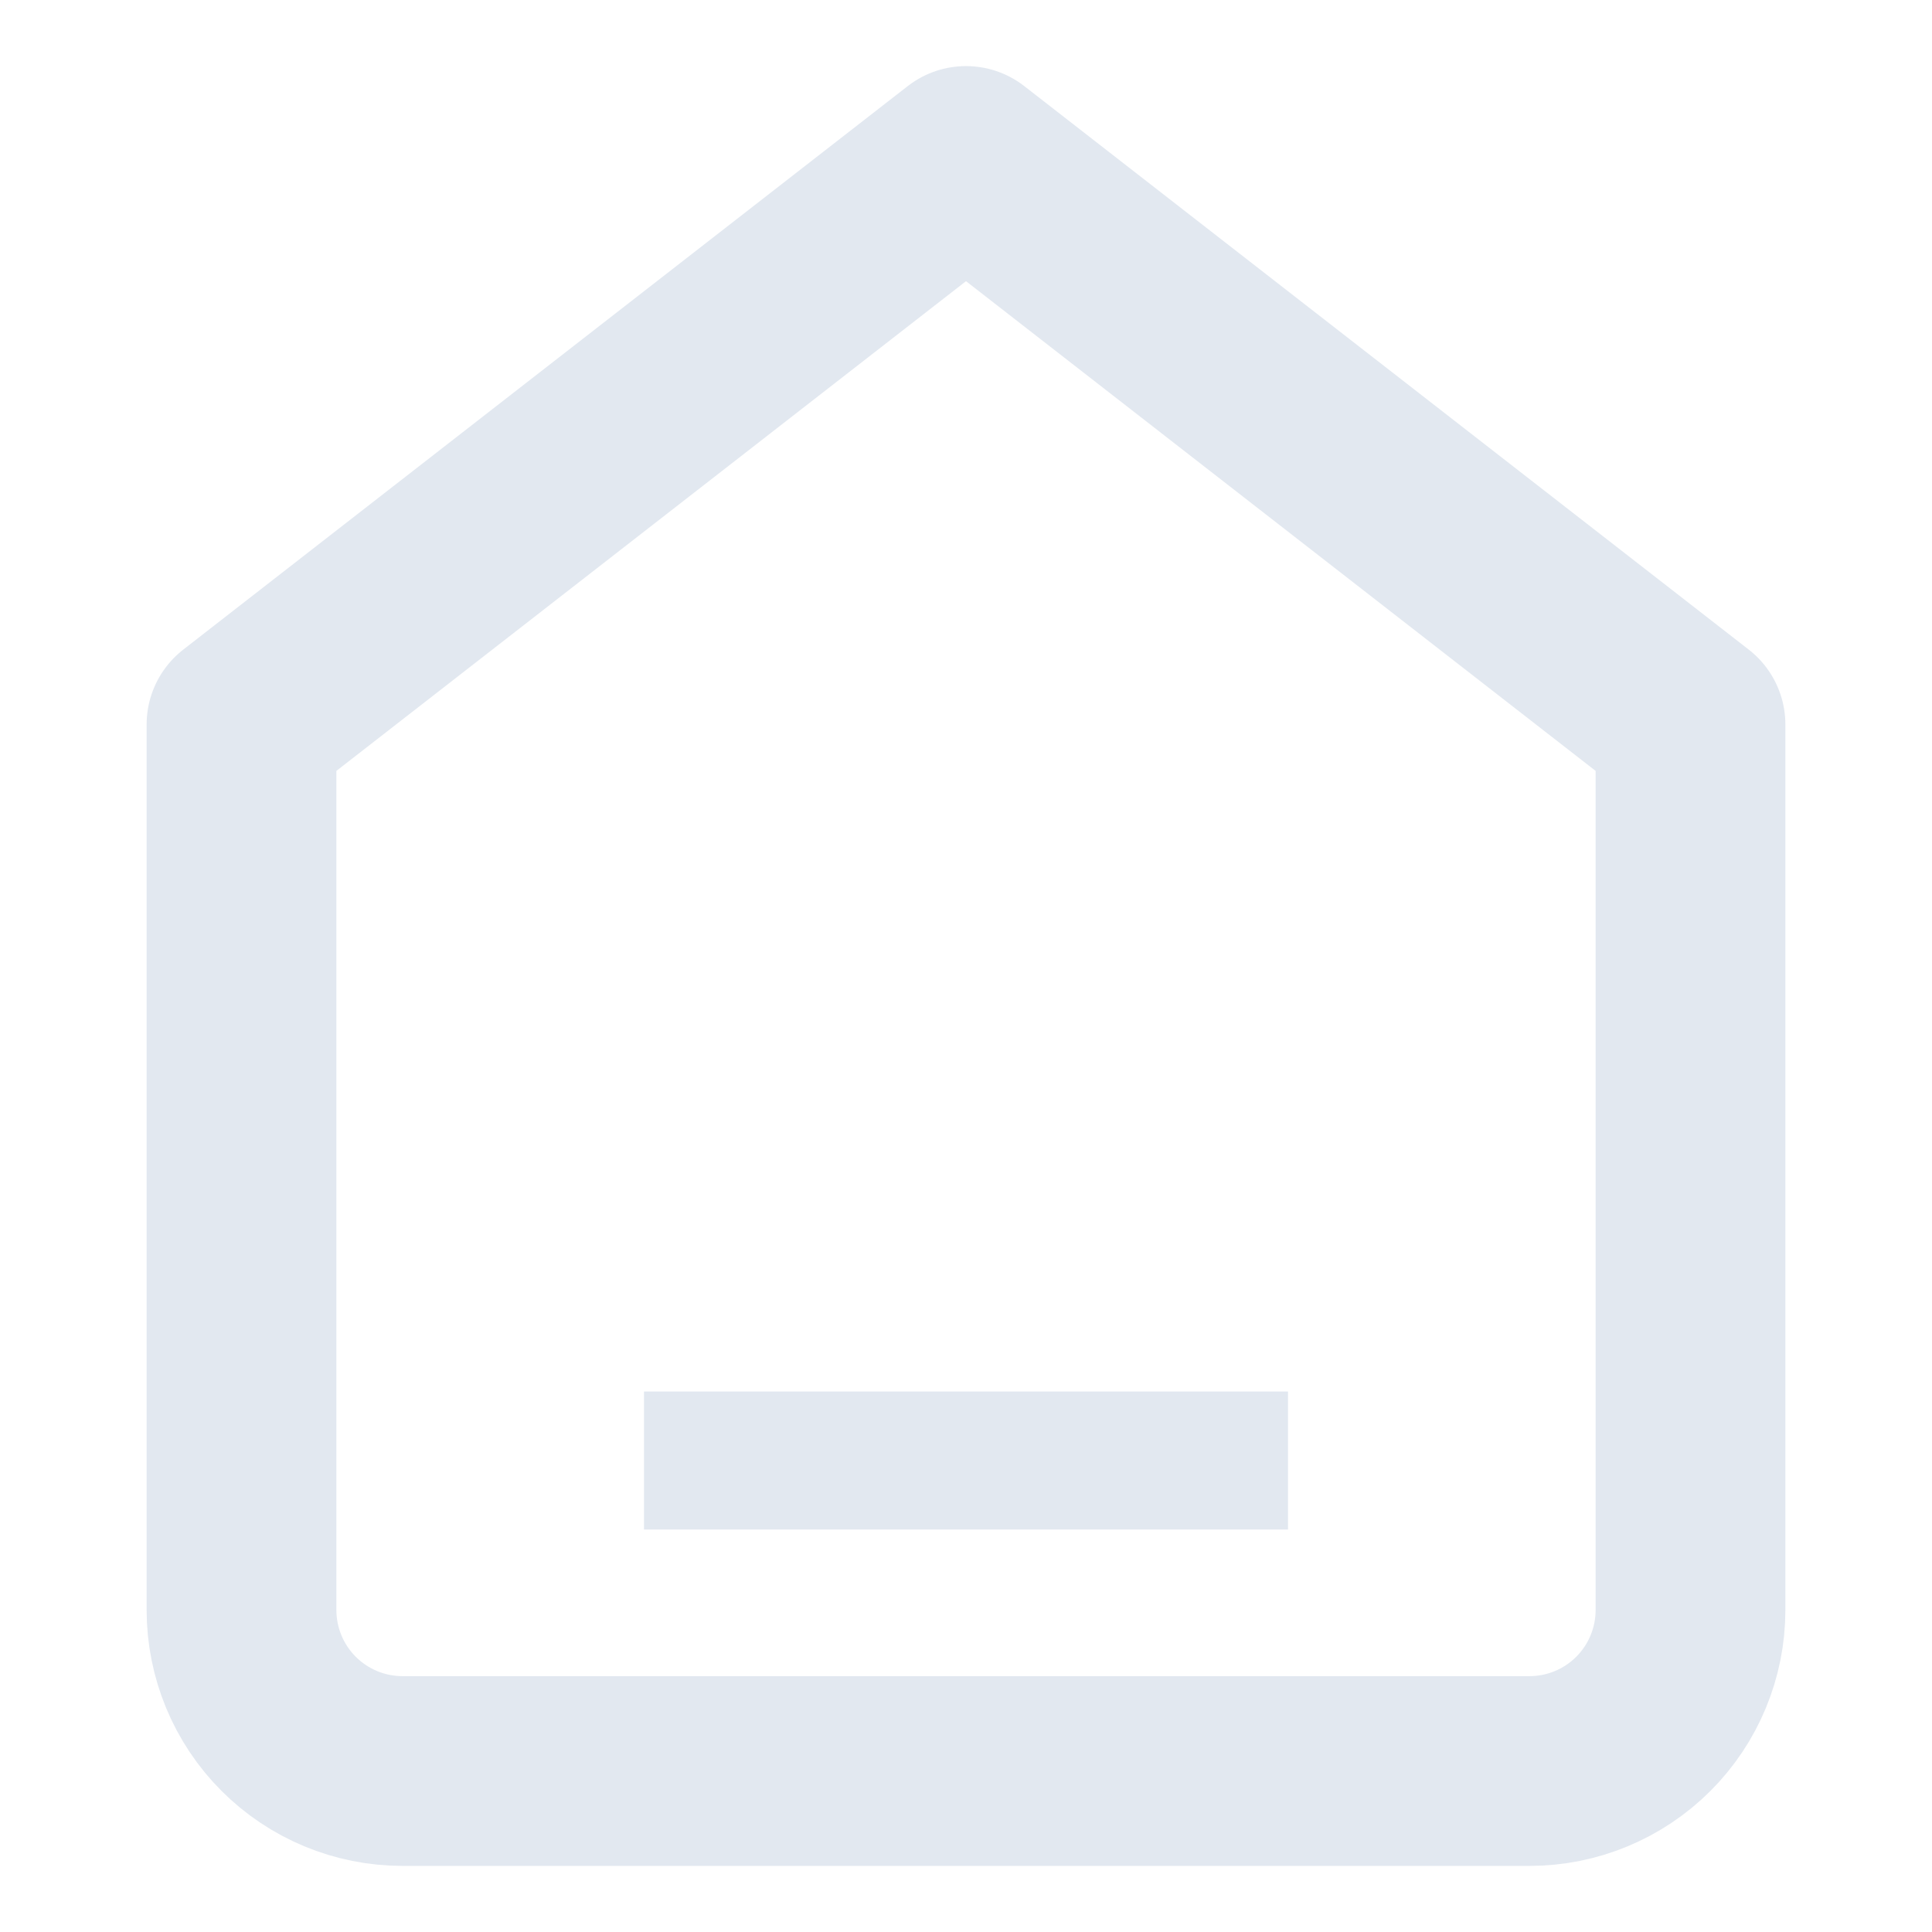 <svg width="28" height="28" viewBox="0 0 28 28" fill="none" xmlns="http://www.w3.org/2000/svg">
<path d="M3.5 10.5L14 2.333L24.5 10.5V23.333C24.5 23.952 24.254 24.546 23.817 24.983C23.379 25.421 22.785 25.667 22.167 25.667H5.833C5.214 25.667 4.621 25.421 4.183 24.983C3.746 24.546 3.5 23.952 3.5 23.333V10.5Z" stroke="#E2E8F0" stroke-width="2.75" stroke-linecap="round" stroke-linejoin="round"/>
<line x1="9.333" y1="21.167" x2="18.667" y2="21.167" stroke="#E2E8F0" stroke-width="2"/>
</svg>
